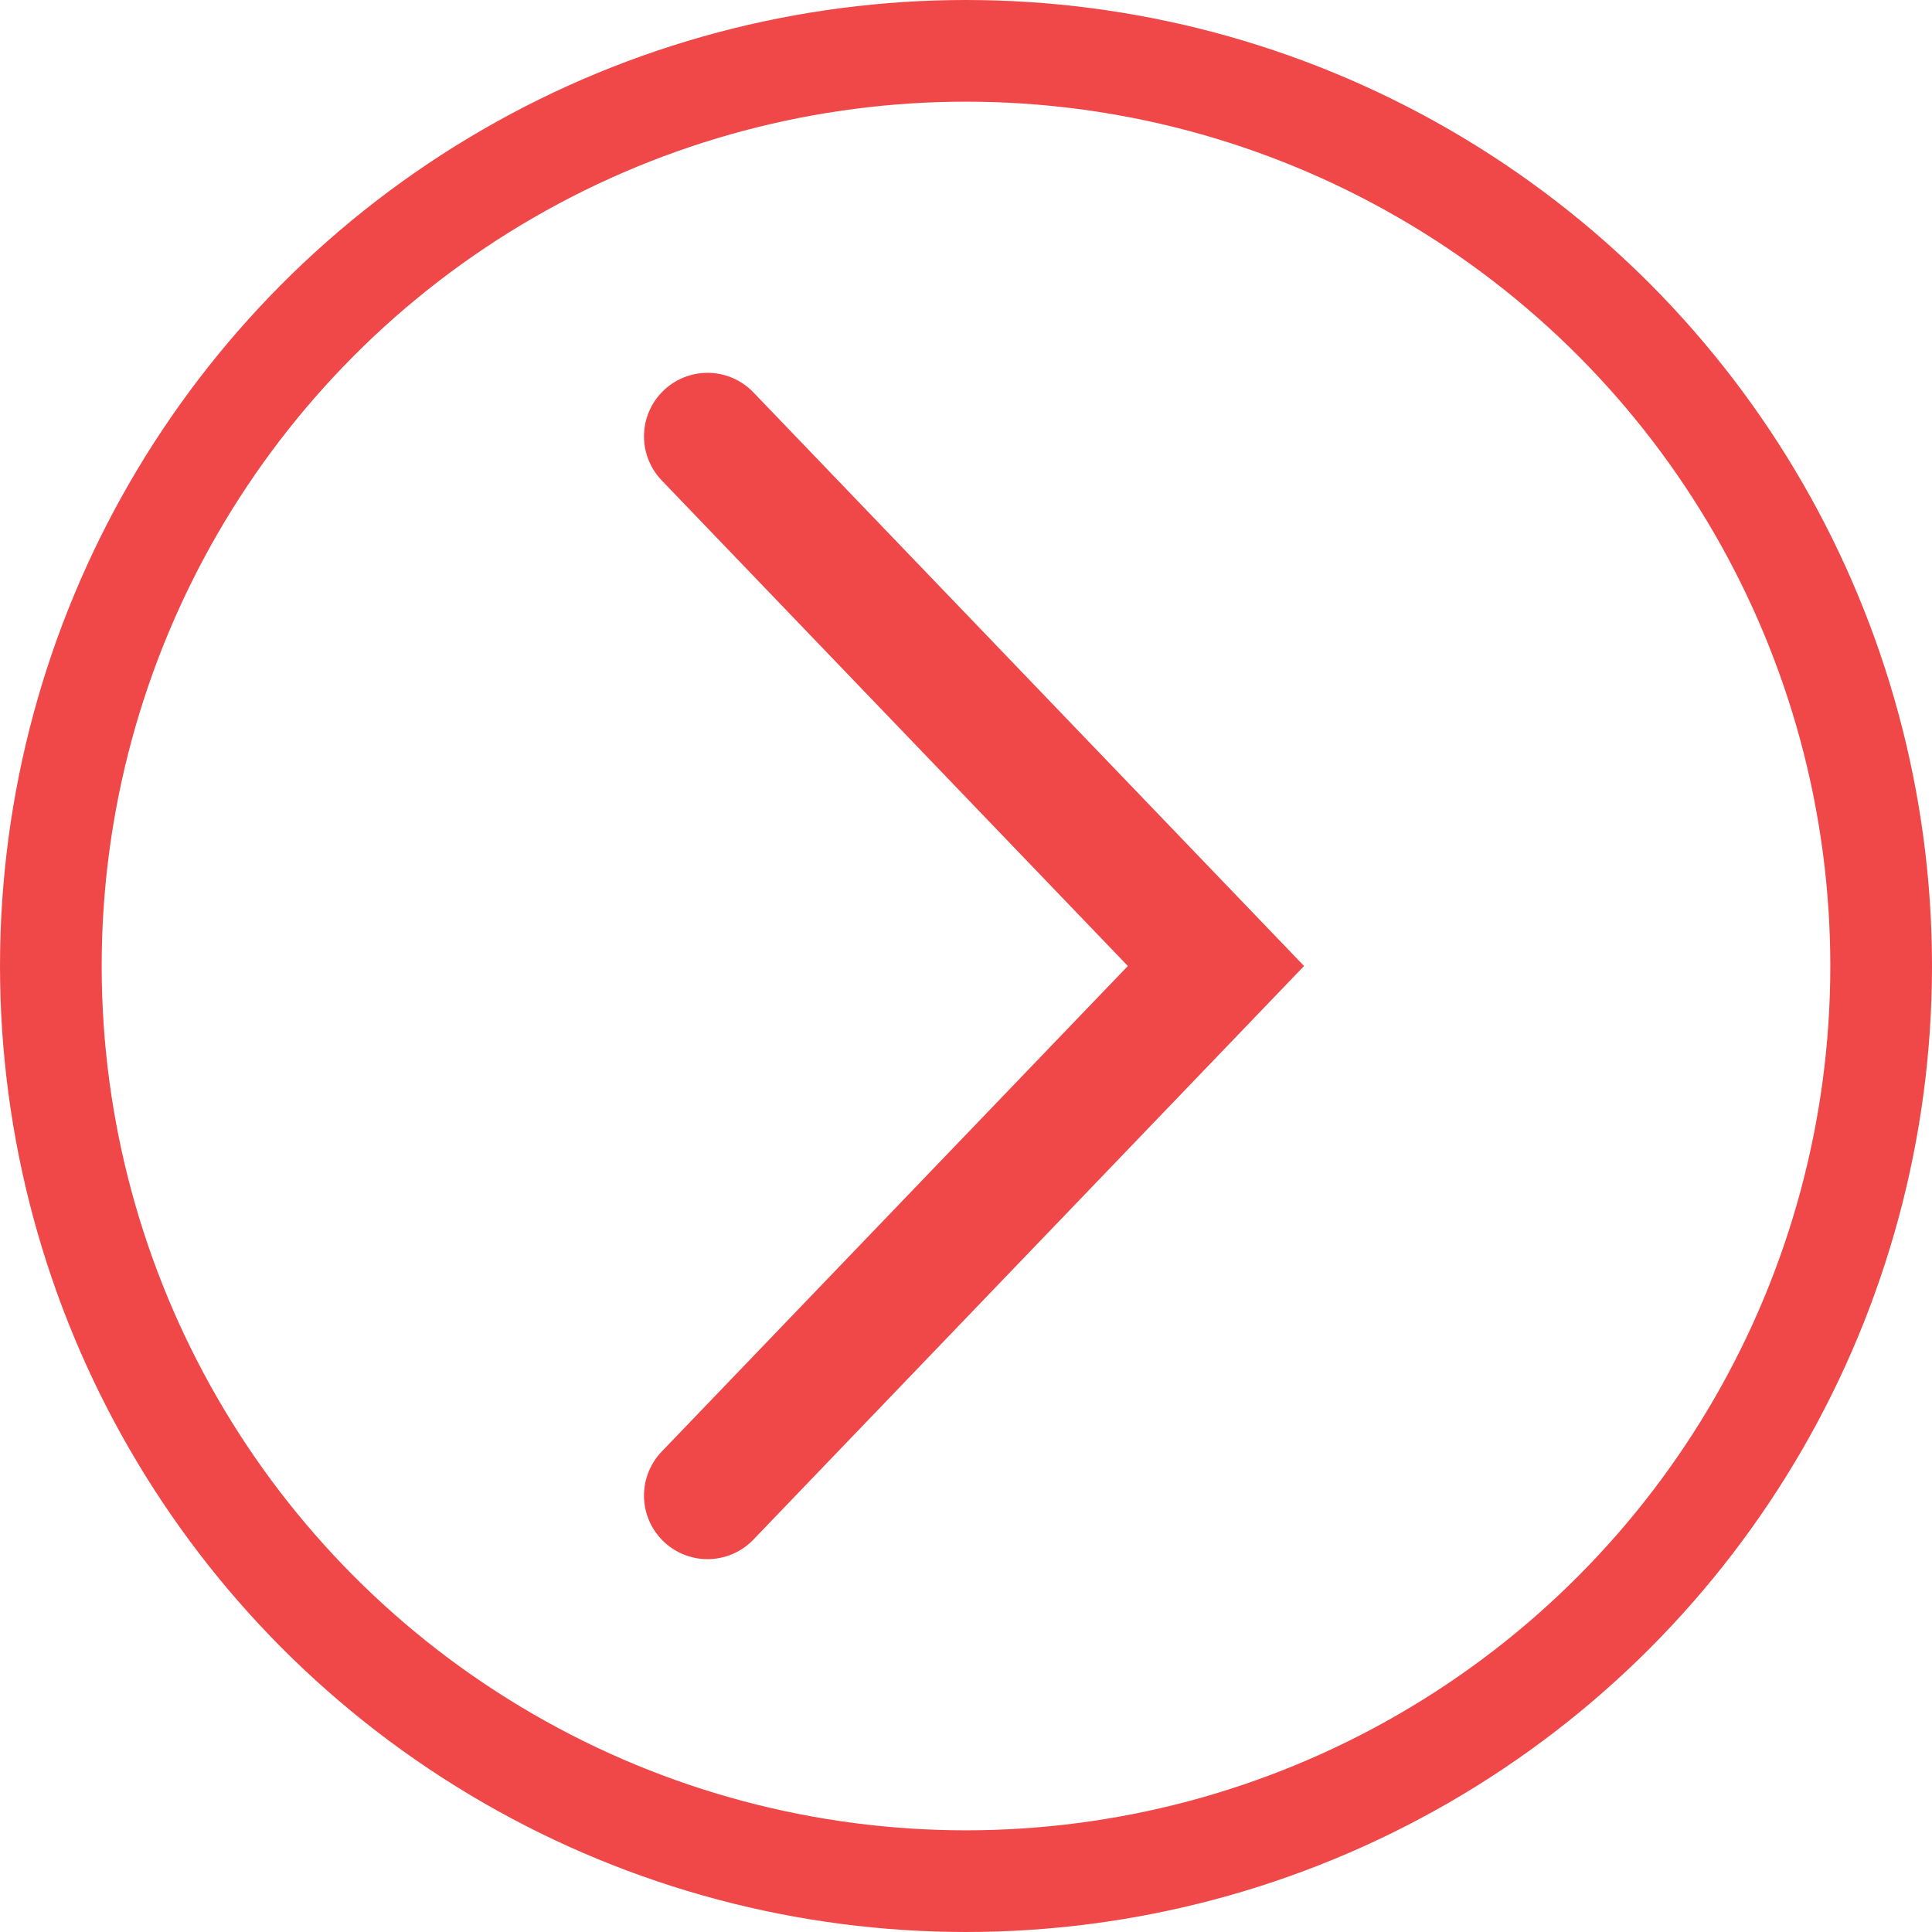 <?xml version="1.0" encoding="UTF-8"?>
<svg width="76px" height="76px" viewBox="0 0 76 76" version="1.1" xmlns="http://www.w3.org/2000/svg" xmlns:xlink="http://www.w3.org/1999/xlink">
    <!-- Generator: Sketch 61.2 (89653) - https://sketch.com -->
    <title>icon_Viewmore</title>
    <desc>Created with Sketch.</desc>
    <g id="页面-1" stroke="none" stroke-width="1" fill="none" fill-rule="evenodd">
        <g id="无线端index关于我们滑动交互" transform="translate(-328, -3014)" stroke="#F04848">
            <g id="关于我们" transform="translate(-379, 2559)">
                <g id="图片4" transform="translate(520, 213)">
                    <g id="icon_Viewmore" transform="translate(189, 244)">
                        <polyline id="路径-2" stroke-width="5" stroke-linecap="round" transform="translate(35.833, 36) scale(-1, -1) rotate(90) translate(-35.833, -36) " points="15 26 35.833 46 56.667 26"></polyline>
                        <circle id="椭圆形" stroke-width="4" cx="36" cy="36" r="36"></circle>
                    </g>
                </g>
            </g>
        </g>
    </g>
</svg>